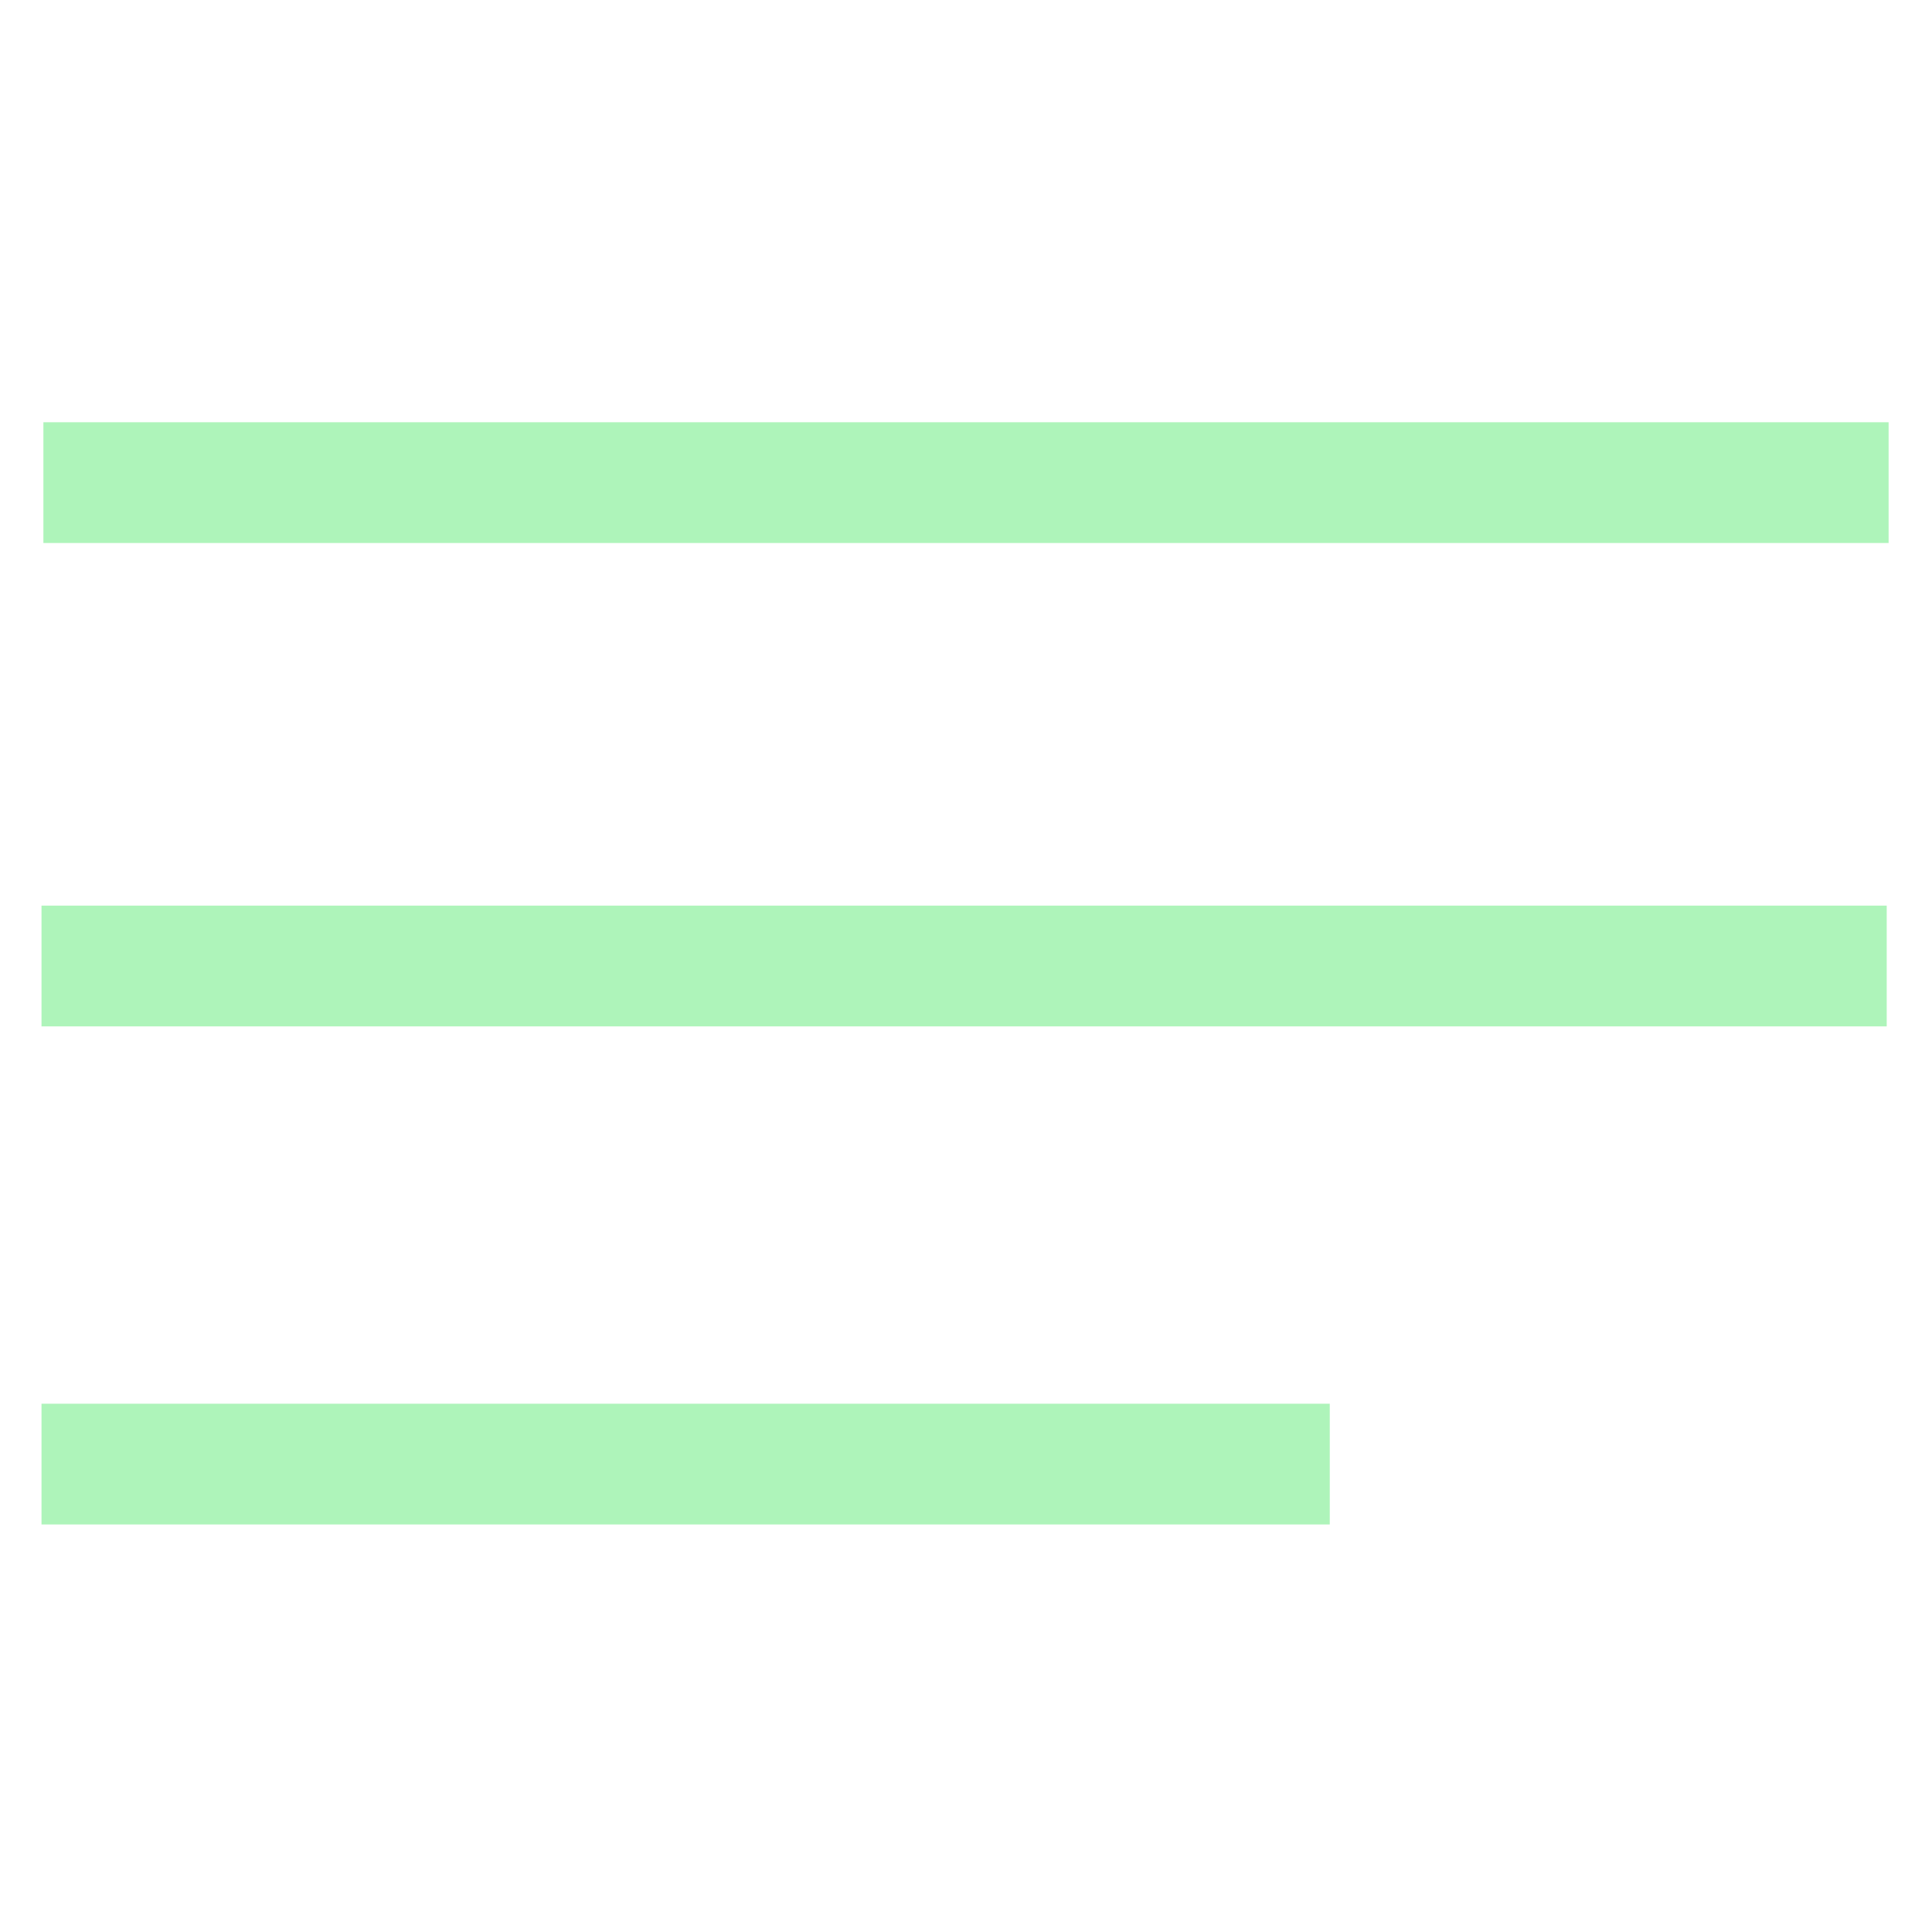 <?xml version="1.0" encoding="utf-8"?>
<!-- Generator: Adobe Illustrator 23.1.0, SVG Export Plug-In . SVG Version: 6.00 Build 0)  -->
<svg version="1.1" id="Слой_1" xmlns="http://www.w3.org/2000/svg" xmlns:xlink="http://www.w3.org/1999/xlink" x="0px" y="0px"
	 viewBox="0 0 512 512" style="enable-background:new 0 0 512 512;" xml:space="preserve">
<style type="text/css">
	.st0{fill:none;stroke:#AEF4BA;stroke-width:32;stroke-linecap:square;stroke-miterlimit:10;}
</style>
<title>ionicons-v5-j</title>
<line class="st0" x1="27.5" y1="127.9" x2="484.5" y2="127.9"/>
<line class="st0" x1="27" y1="256" x2="484" y2="256"/>
<line class="st0" x1="27" y1="388" x2="336.4" y2="388"/>
</svg>
